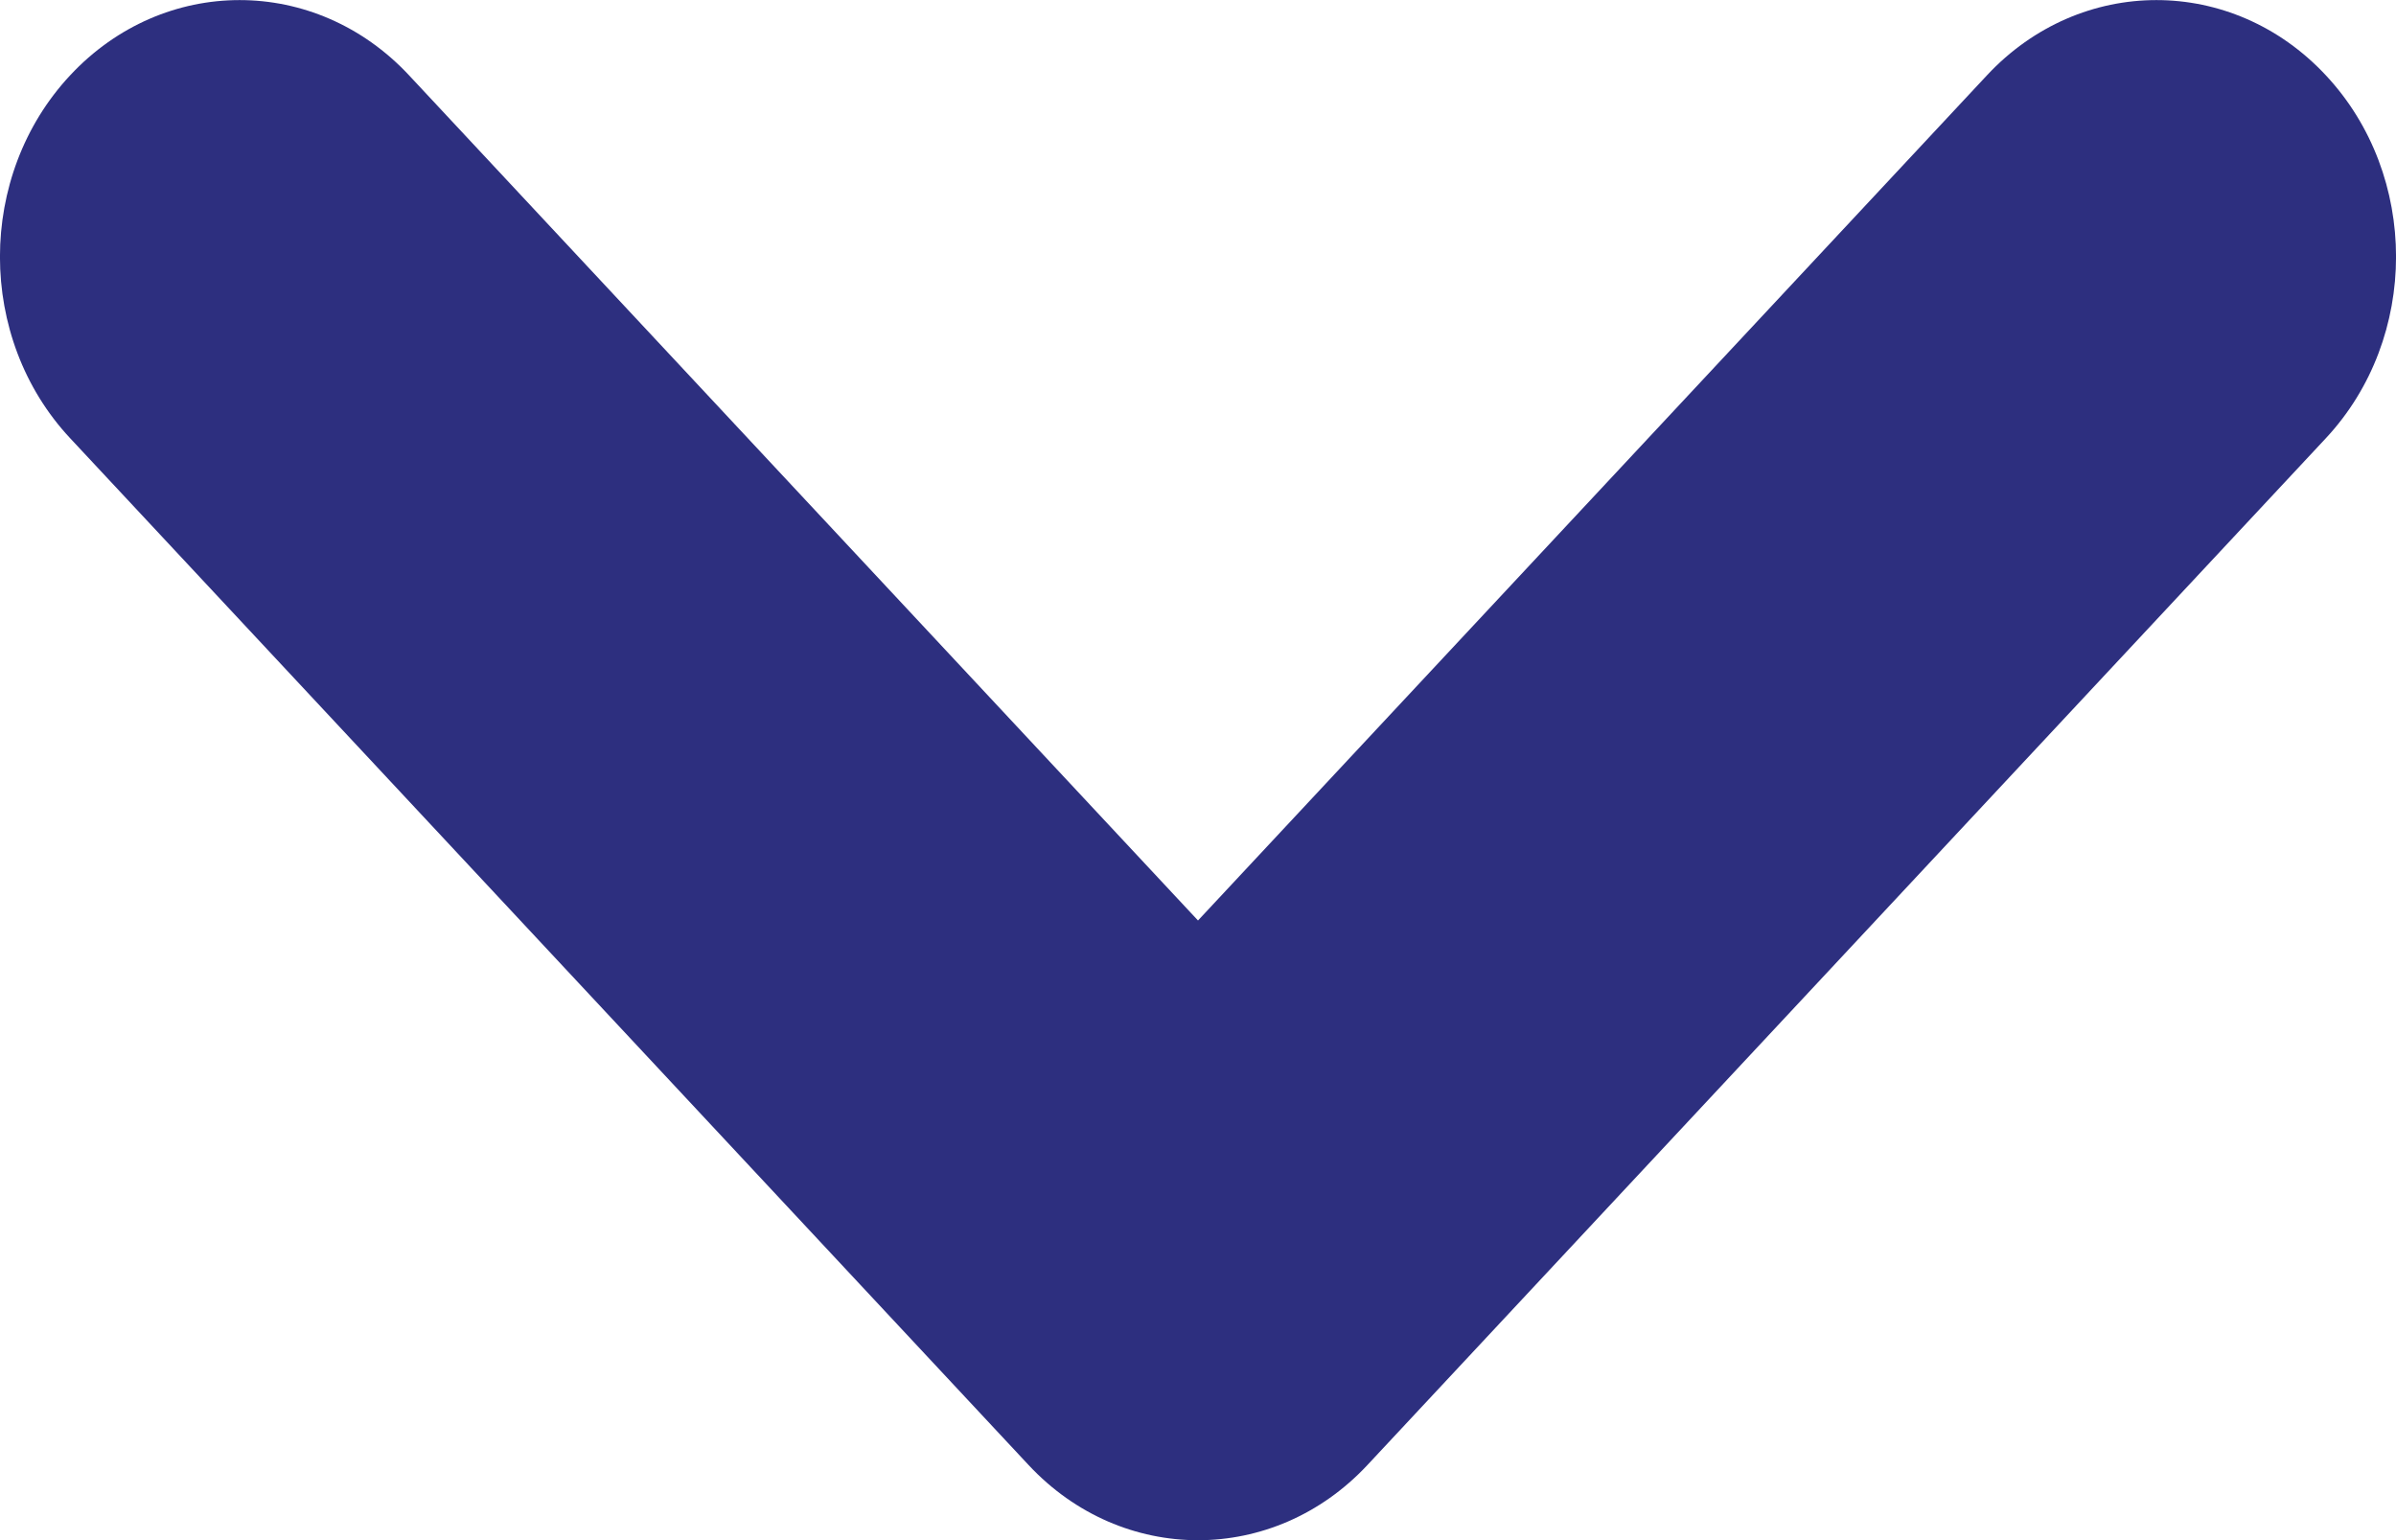 <svg height="9" viewBox="0 0 14 9" width="14" xmlns="http://www.w3.org/2000/svg"><path d="m266.879 24.5-4.939-4.61c-.586-.547-.586-1.433 0-1.98.586-.547 1.536-.547 2.121 0l6 5.6c.586.547.586 1.433 0 1.98l-6 5.6c-.586.547-1.536.547-2.121 0-.586-.547-.586-1.433 0-1.98z" fill="#2d2f7f" transform="matrix(0 1 1 0 -17.5 -261.5)"/></svg>